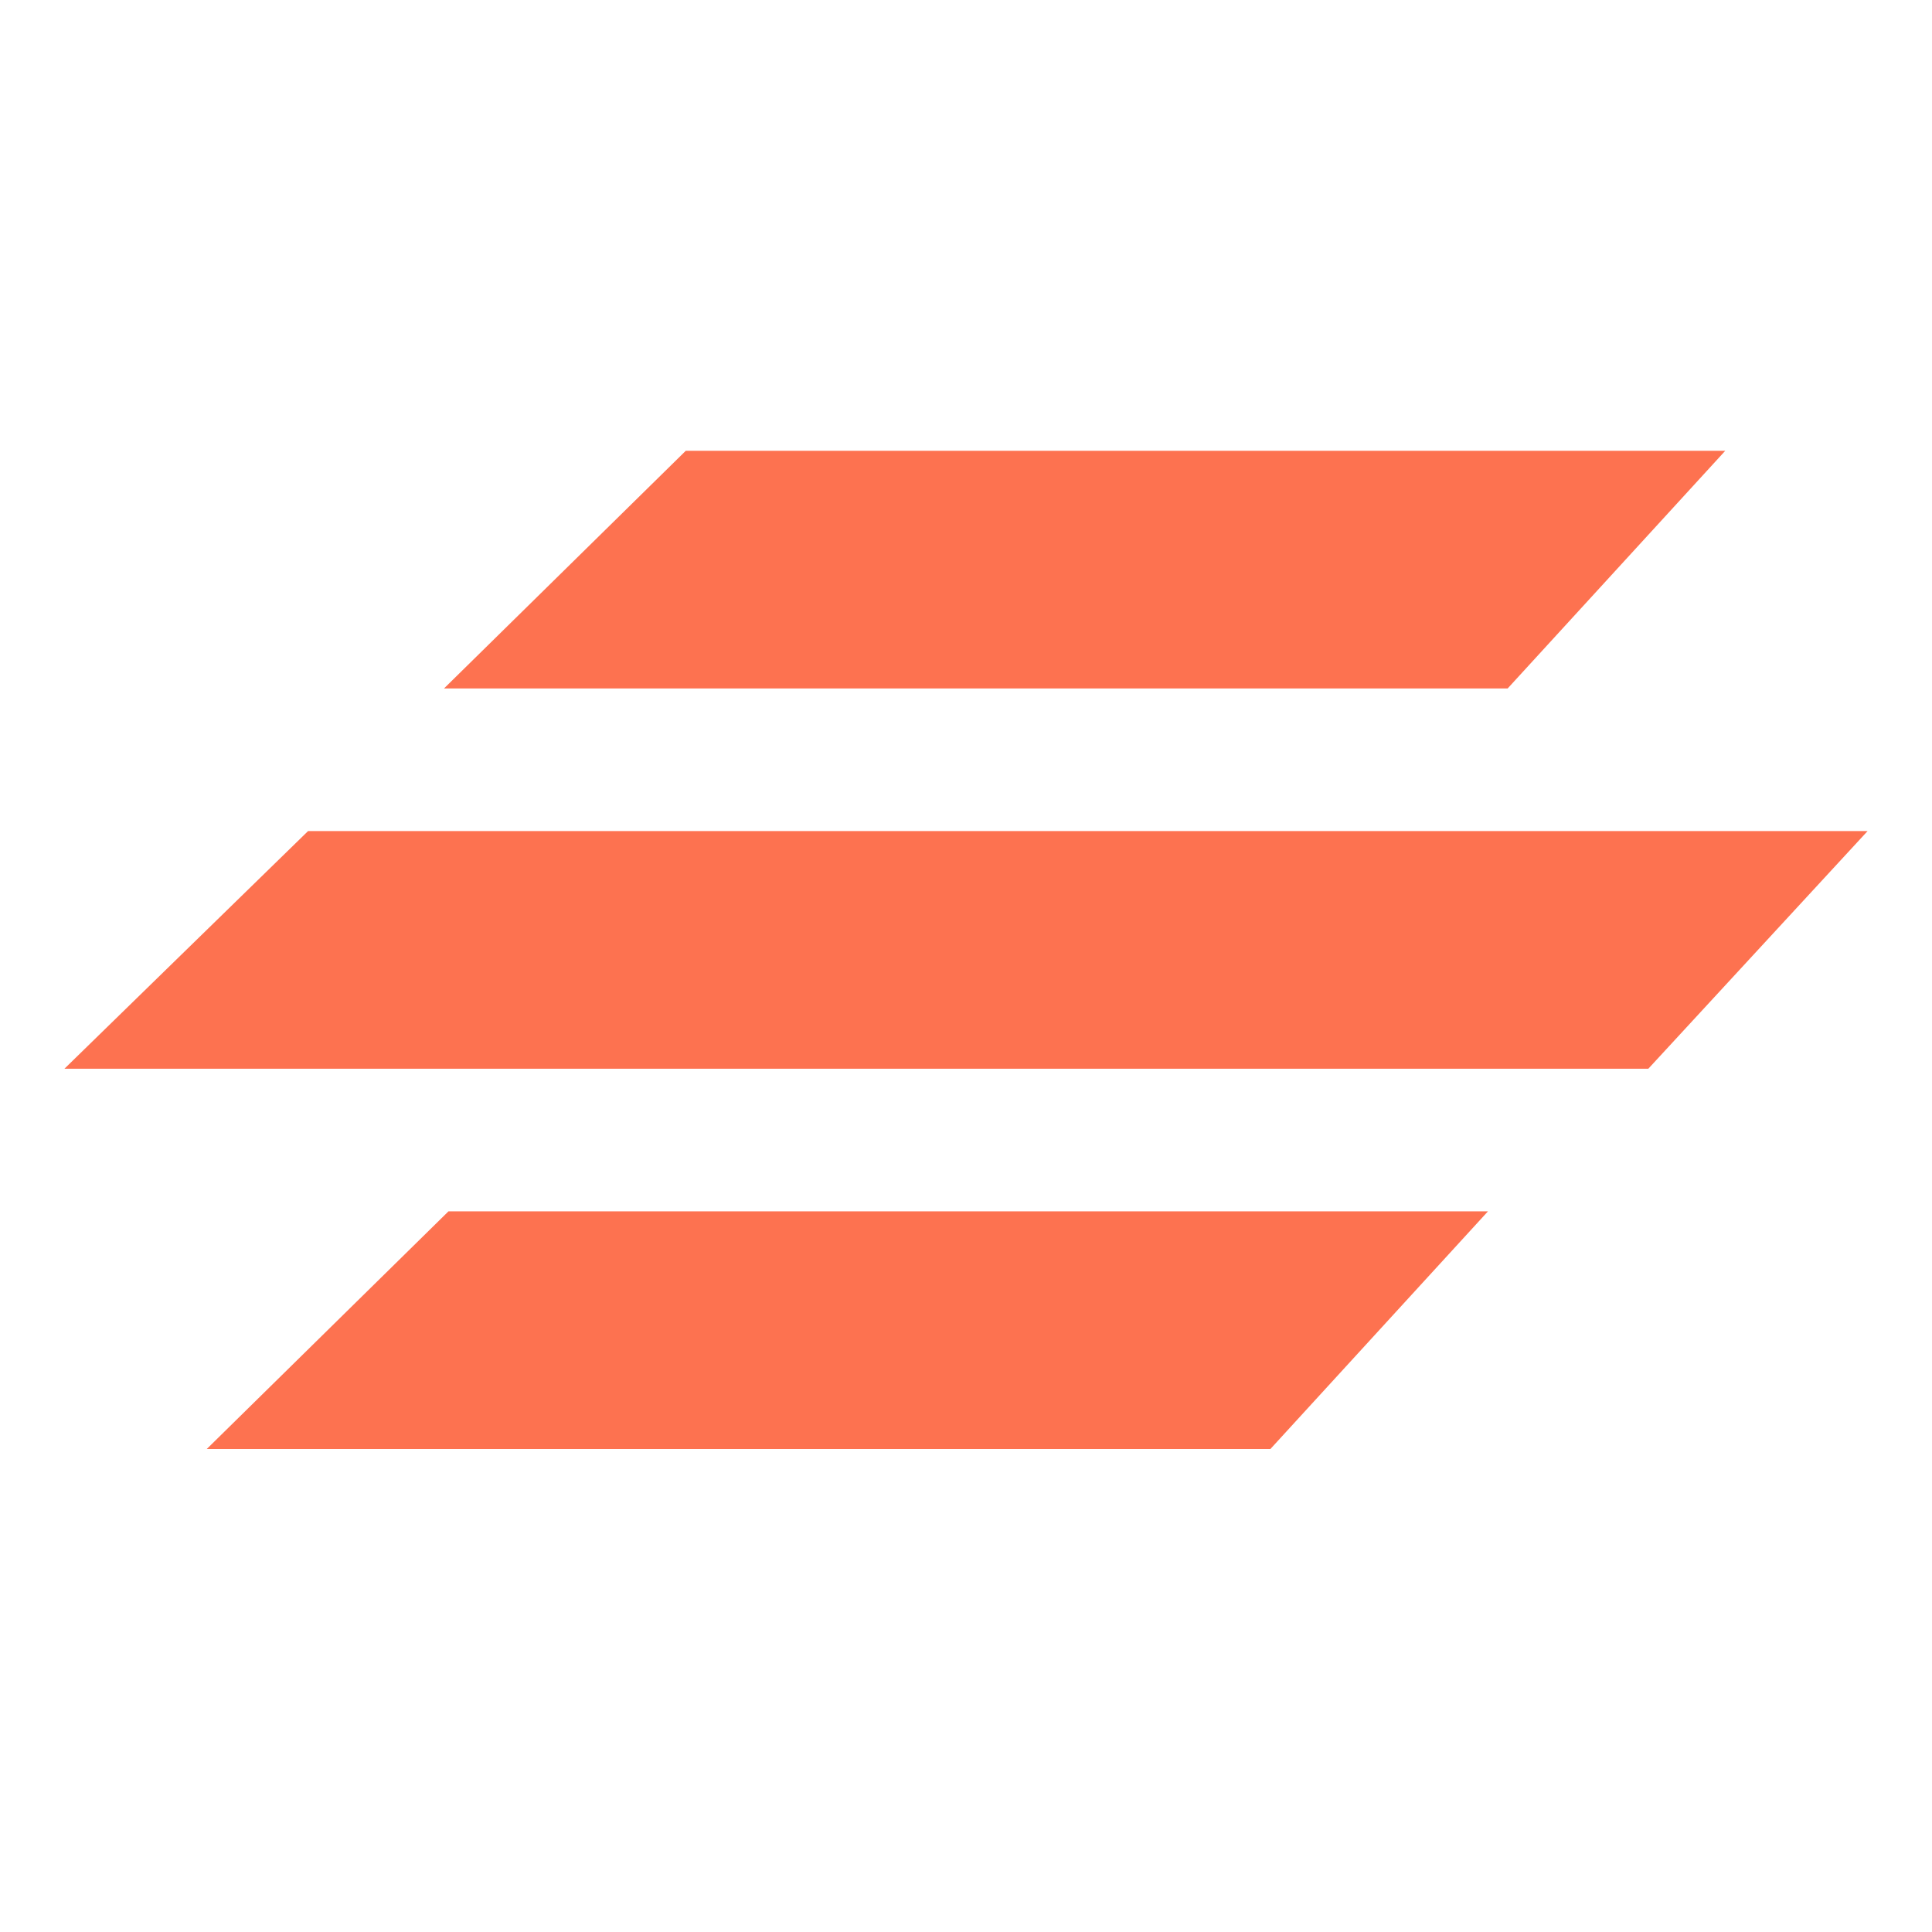 <svg width="50" height="50" viewBox="0 0 50 50" fill="none" xmlns="http://www.w3.org/2000/svg">
<path d="M11.491 17.817L17.747 11.667H44.649L39.018 17.817H11.491Z" fill="#FD7250"/>
<path d="M5.351 37.5L11.607 31.349H38.509L32.878 37.5H5.351Z" fill="#FD7250"/>
<path d="M7.973 21.508L1.667 27.659H42.658L48.333 21.508H7.973Z" fill="#FD7250"/>
</svg>
